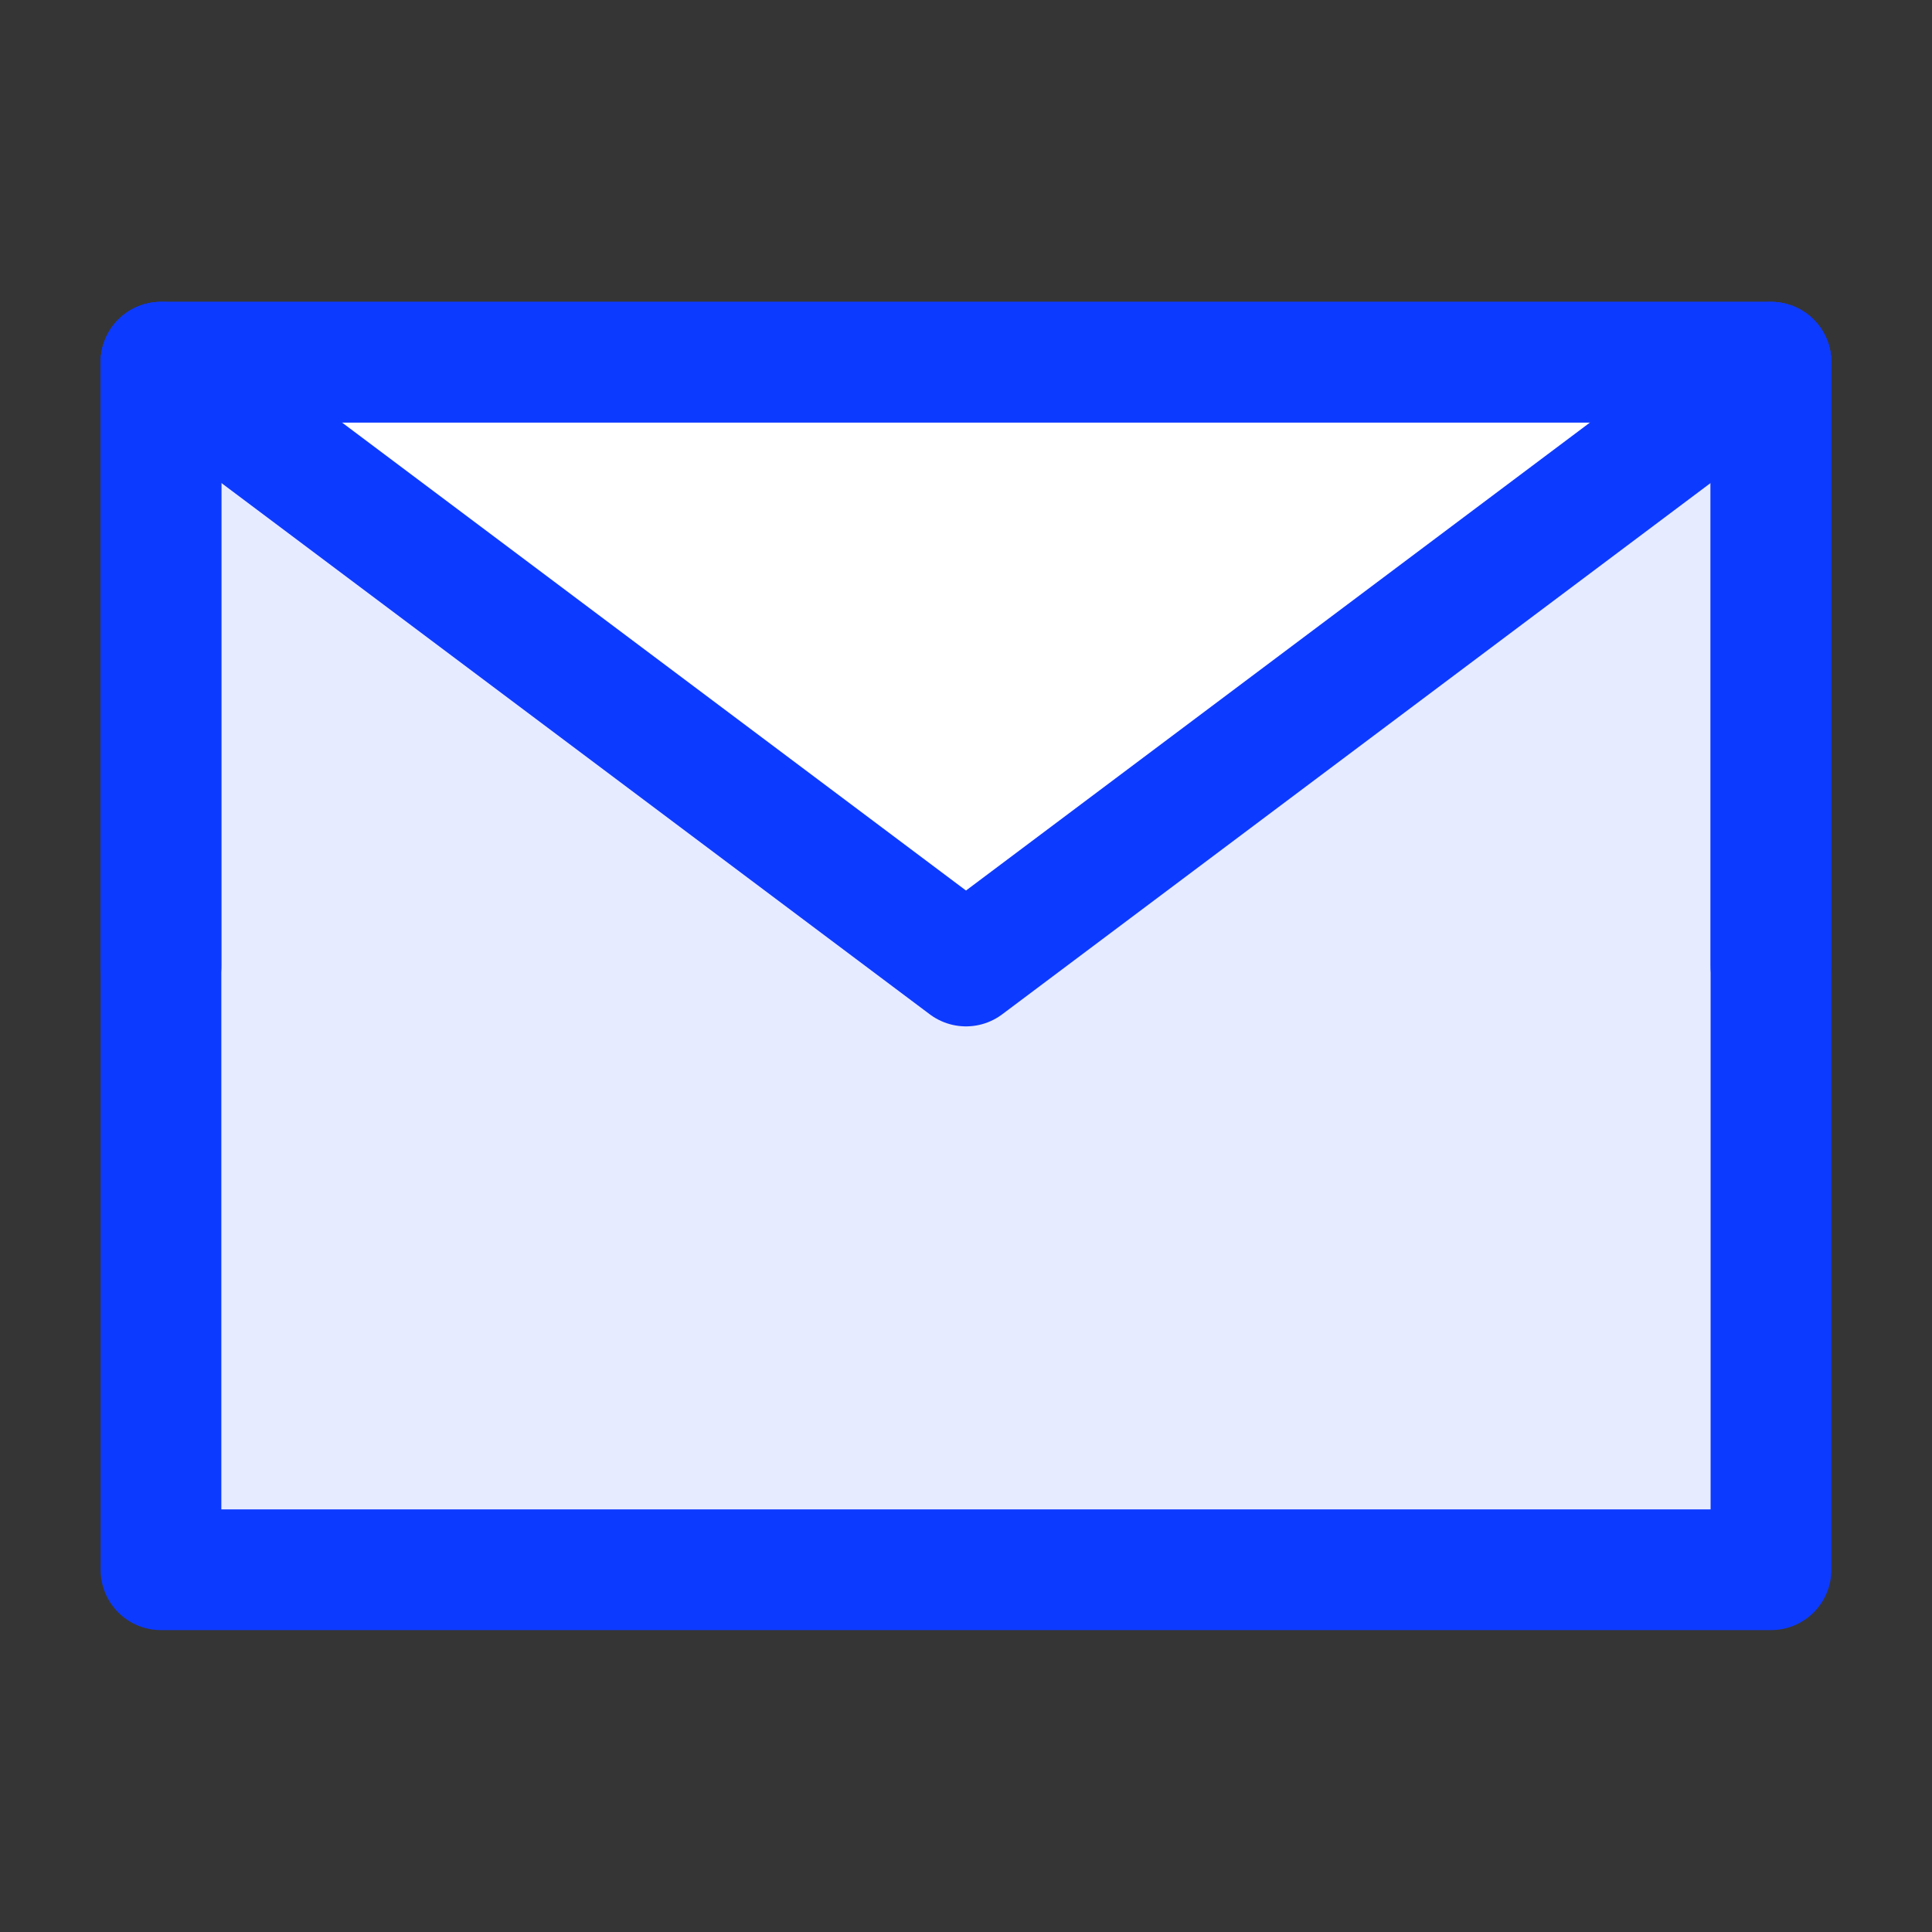 <svg width="32" height="32" viewBox="0 0 32 32" fill="none" xmlns="http://www.w3.org/2000/svg"><rect x="0" y="0" width="32" height="32" fill="#333333" stroke="none"/><path d="M32 0H0v32h32V0z" fill="#fff" fill-opacity=".01"/><path d="M2.667 26h26.666V6H2.666v20z" fill="#E7EBFF" stroke="#0D3AFF" stroke-width="2" stroke-linejoin="round"/><path d="M2.667 6 16 16 29.333 6" fill="#fff"/><path d="M2.667 6 16 16 29.333 6" stroke="#0D3AFF" stroke-width="2" stroke-linecap="round" stroke-linejoin="round"/><path d="M16 6H2.666v10m26.667 0V6H16" stroke="#0D3AFF" stroke-width="2" stroke-linecap="round" stroke-linejoin="round"/></svg>